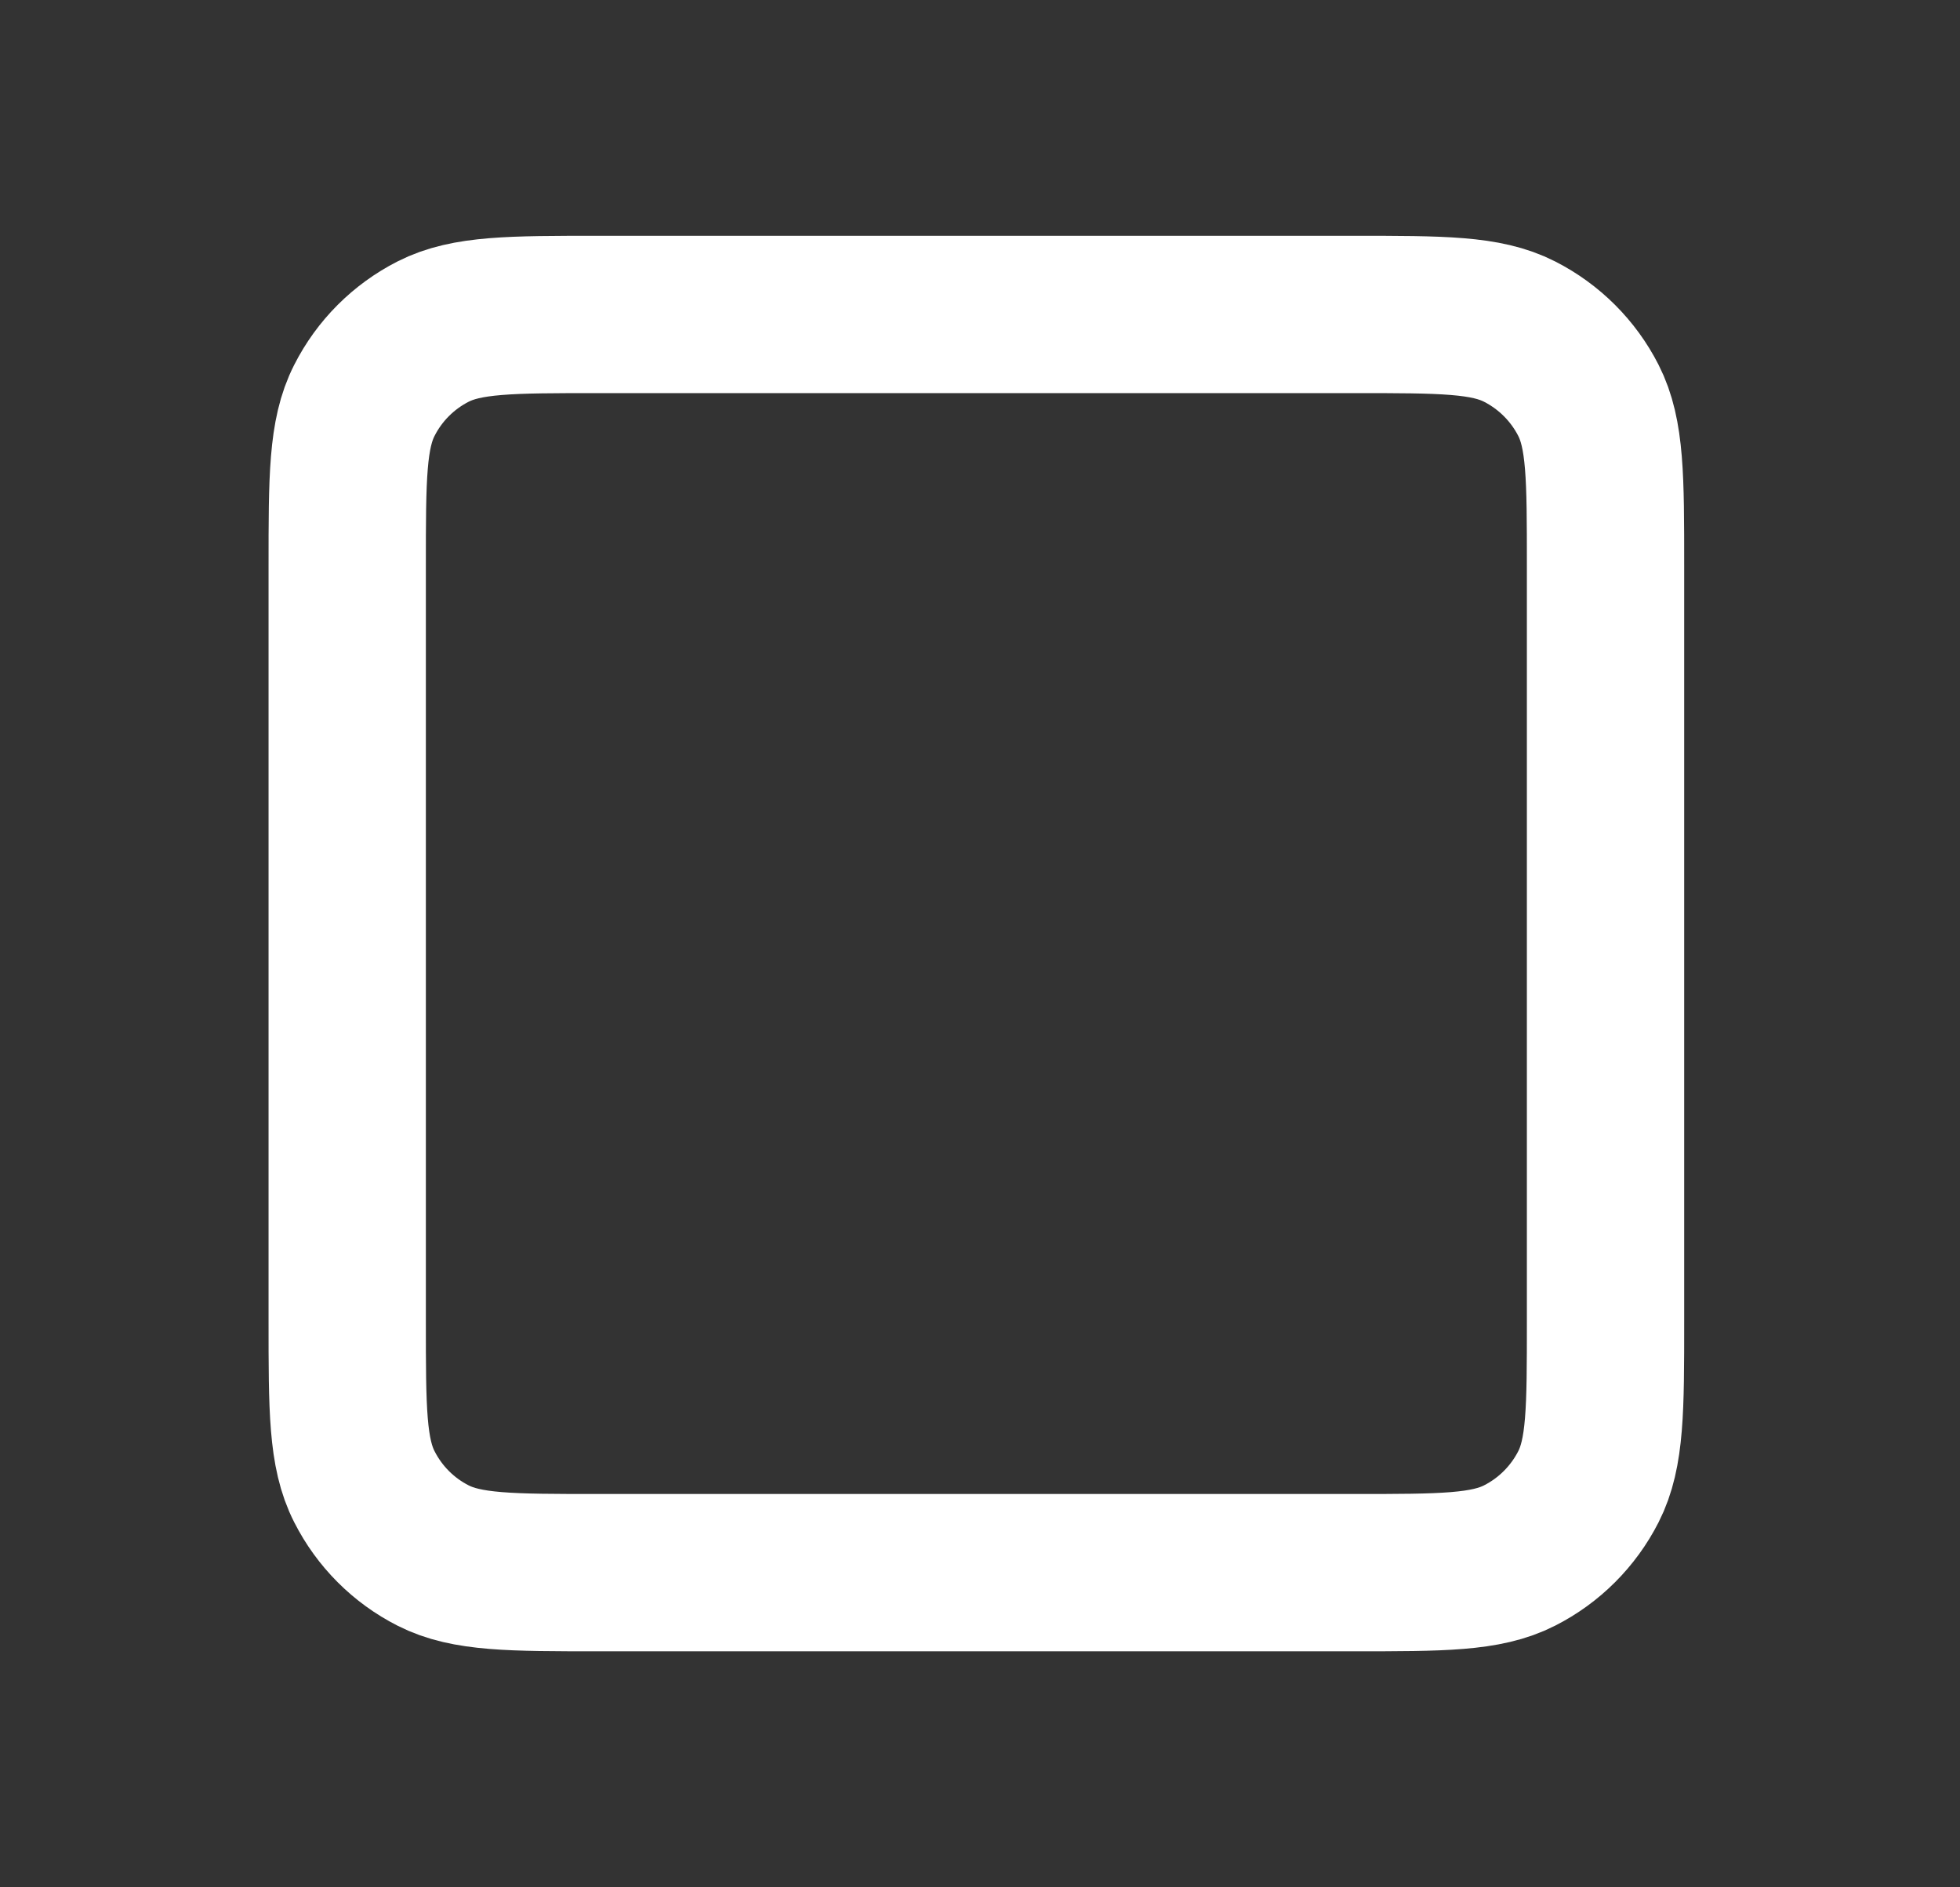 <svg width="27" height="26" viewBox="0 0 27 26" fill="none" xmlns="http://www.w3.org/2000/svg">
<rect x="0" y="0" width="27" height="26" fill="#333333" stroke="none"/>
<path d="M4.783 7.799V18.199C4.783 19.412 4.783 20.019 5.02 20.482C5.227 20.89 5.558 21.222 5.966 21.429C6.429 21.665 7.036 21.665 8.247 21.665H18.653C19.864 21.665 20.47 21.665 20.933 21.429C21.341 21.222 21.673 20.89 21.881 20.482C22.117 20.019 22.117 19.414 22.117 18.203V7.795C22.117 6.584 22.117 5.978 21.881 5.515C21.673 5.107 21.341 4.776 20.933 4.568C20.47 4.332 19.864 4.332 18.65 4.332H8.25C7.037 4.332 6.43 4.332 5.966 4.568C5.558 4.776 5.227 5.107 5.02 5.515C4.783 5.978 4.783 6.585 4.783 7.799Z" stroke="white" stroke-width="2.167" stroke-linecap="round" stroke-linejoin="round"/>
</svg>
